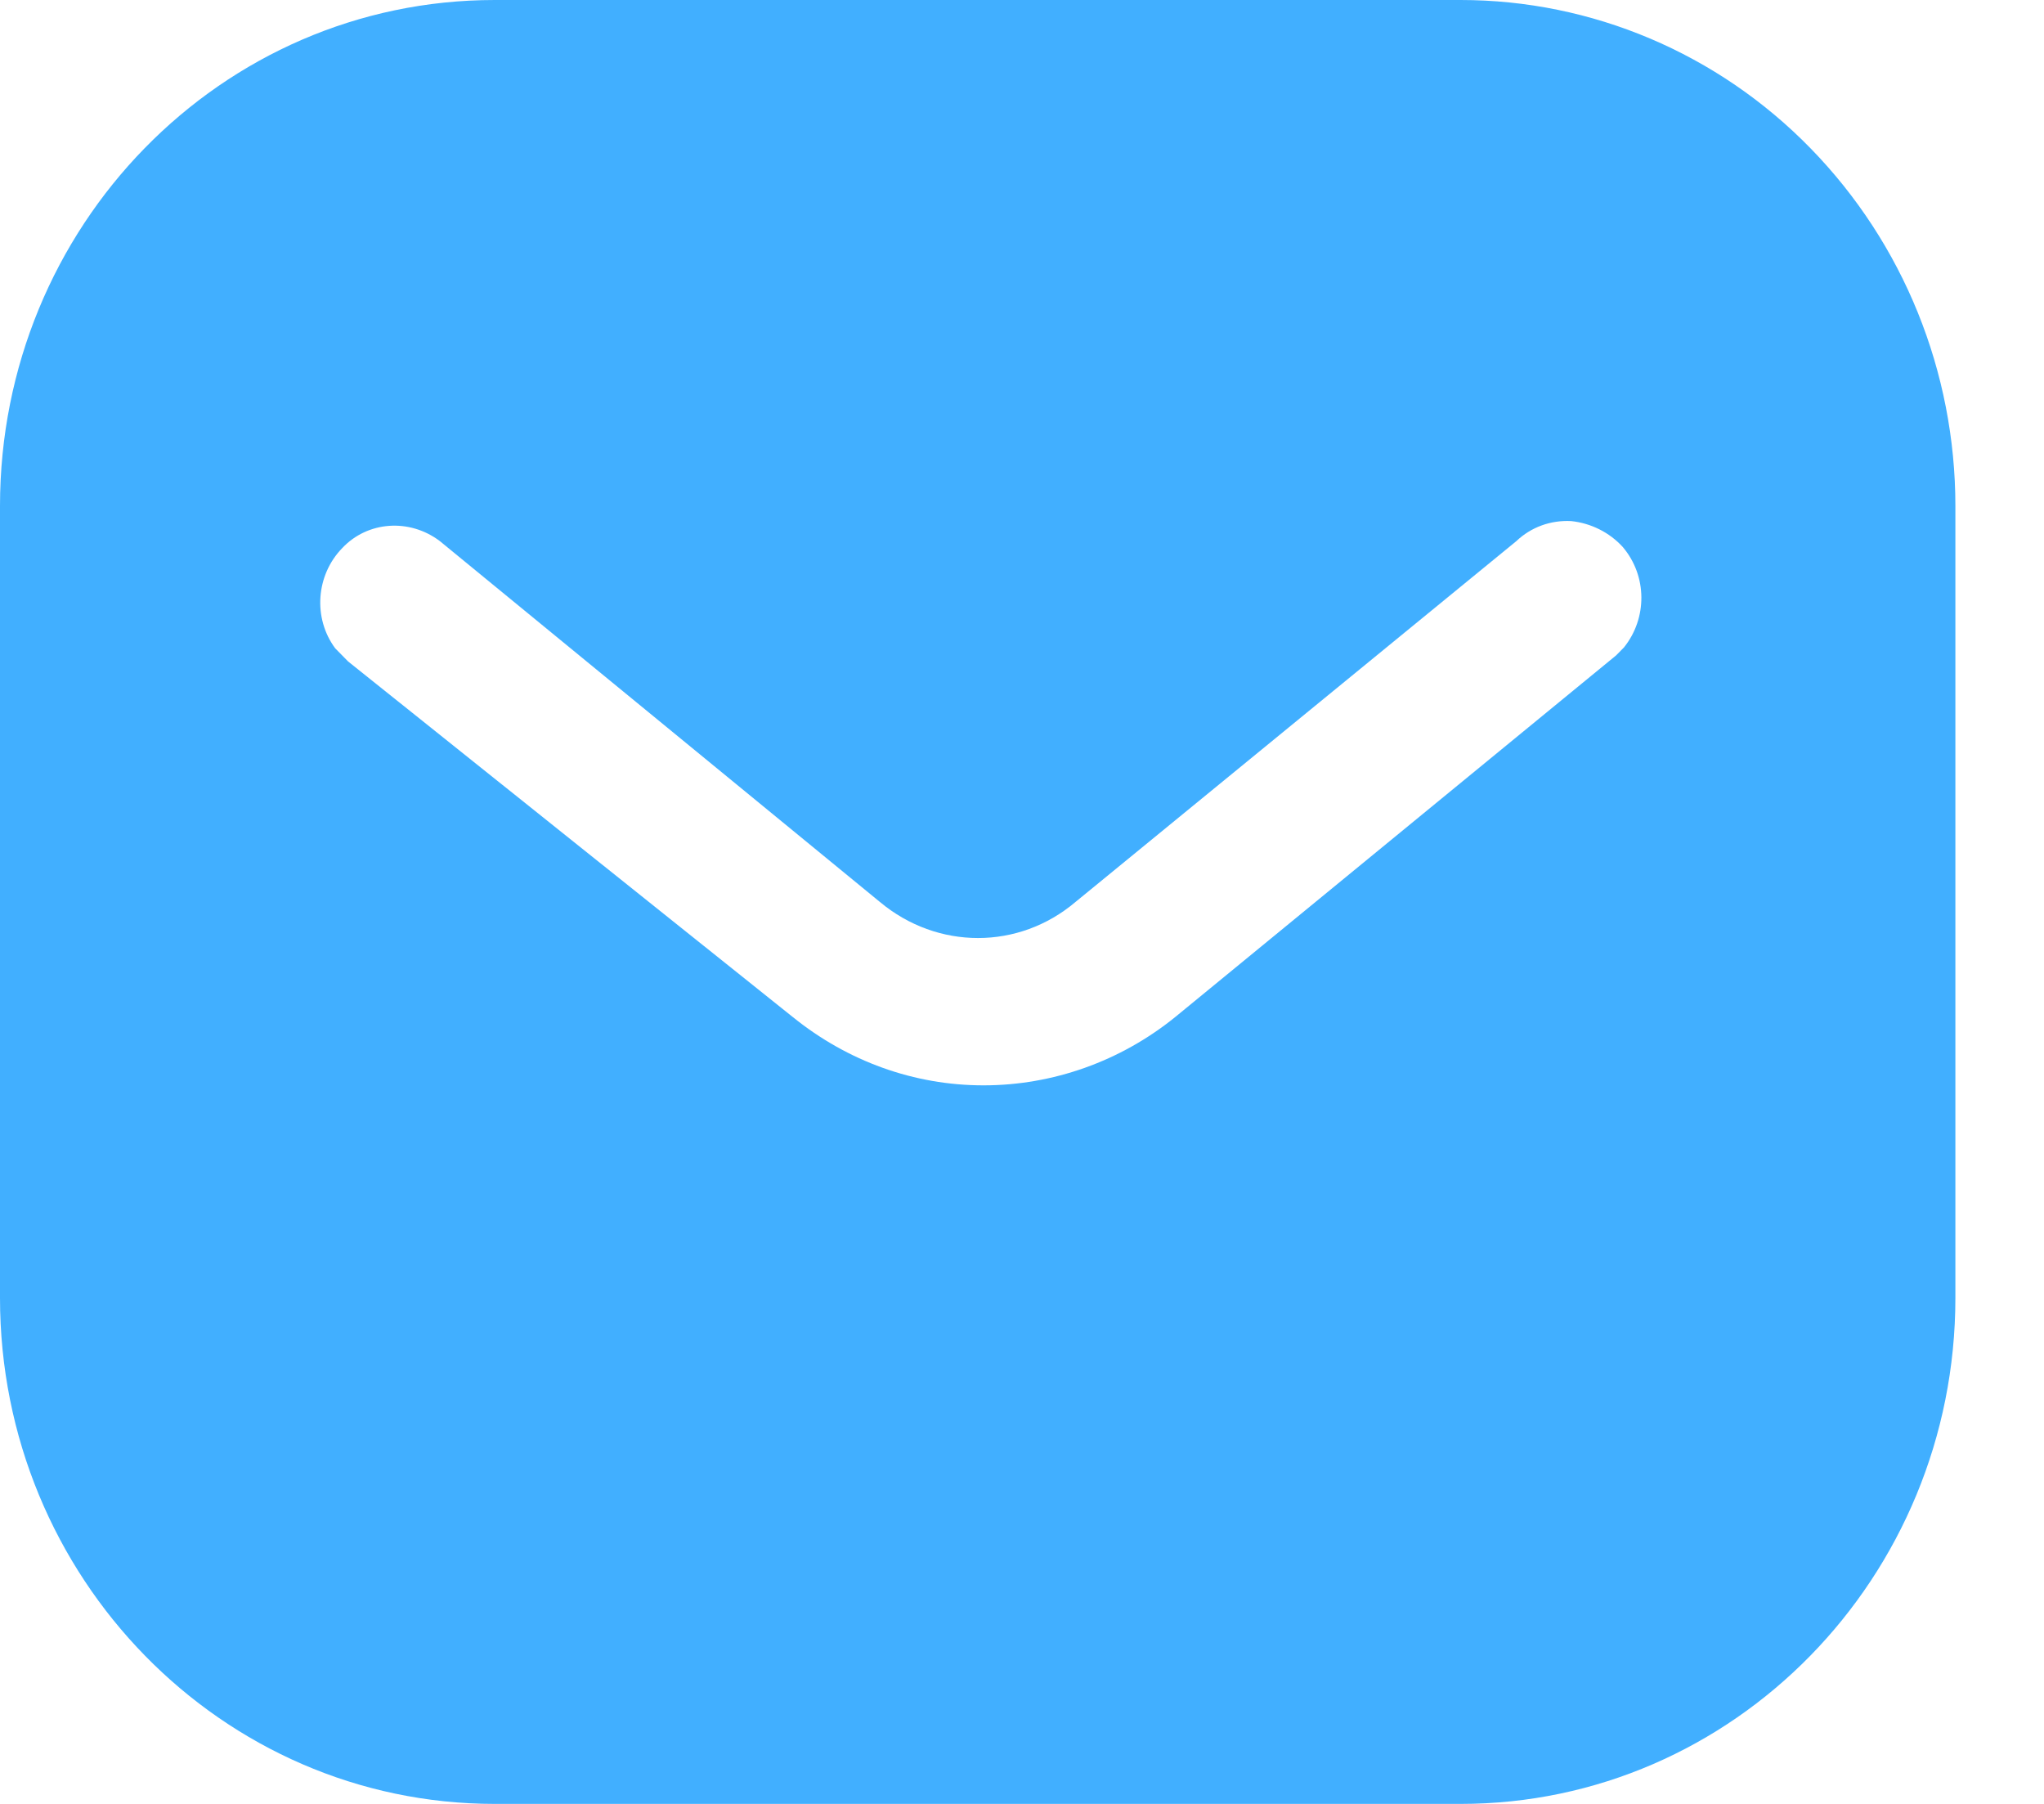 <svg width="17" height="15" viewBox="0 0 17 15" fill="none" xmlns="http://www.w3.org/2000/svg">
<g id="Message">
<path id="Message_2" fill-rule="evenodd" clip-rule="evenodd" d="M12.148 0C13.238 0 14.287 0.442 15.059 1.234C15.831 2.025 16.263 3.092 16.263 4.208V10.792C16.263 13.117 14.417 15 12.148 15H4.115C1.845 15 0 13.117 0 10.792V4.208C0 1.883 1.837 0 4.115 0H12.148ZM13.441 5.45L13.507 5.383C13.701 5.141 13.701 4.791 13.498 4.55C13.385 4.425 13.229 4.35 13.068 4.333C12.897 4.324 12.734 4.383 12.611 4.5L8.945 7.5C8.473 7.9 7.797 7.9 7.318 7.5L3.659 4.5C3.406 4.308 3.057 4.333 2.846 4.558C2.627 4.783 2.602 5.141 2.788 5.391L2.895 5.5L6.595 8.458C7.05 8.825 7.602 9.025 8.18 9.025C8.757 9.025 9.319 8.825 9.773 8.458L13.441 5.45Z" fill="#41AFFF"/>
</g>
</svg>
